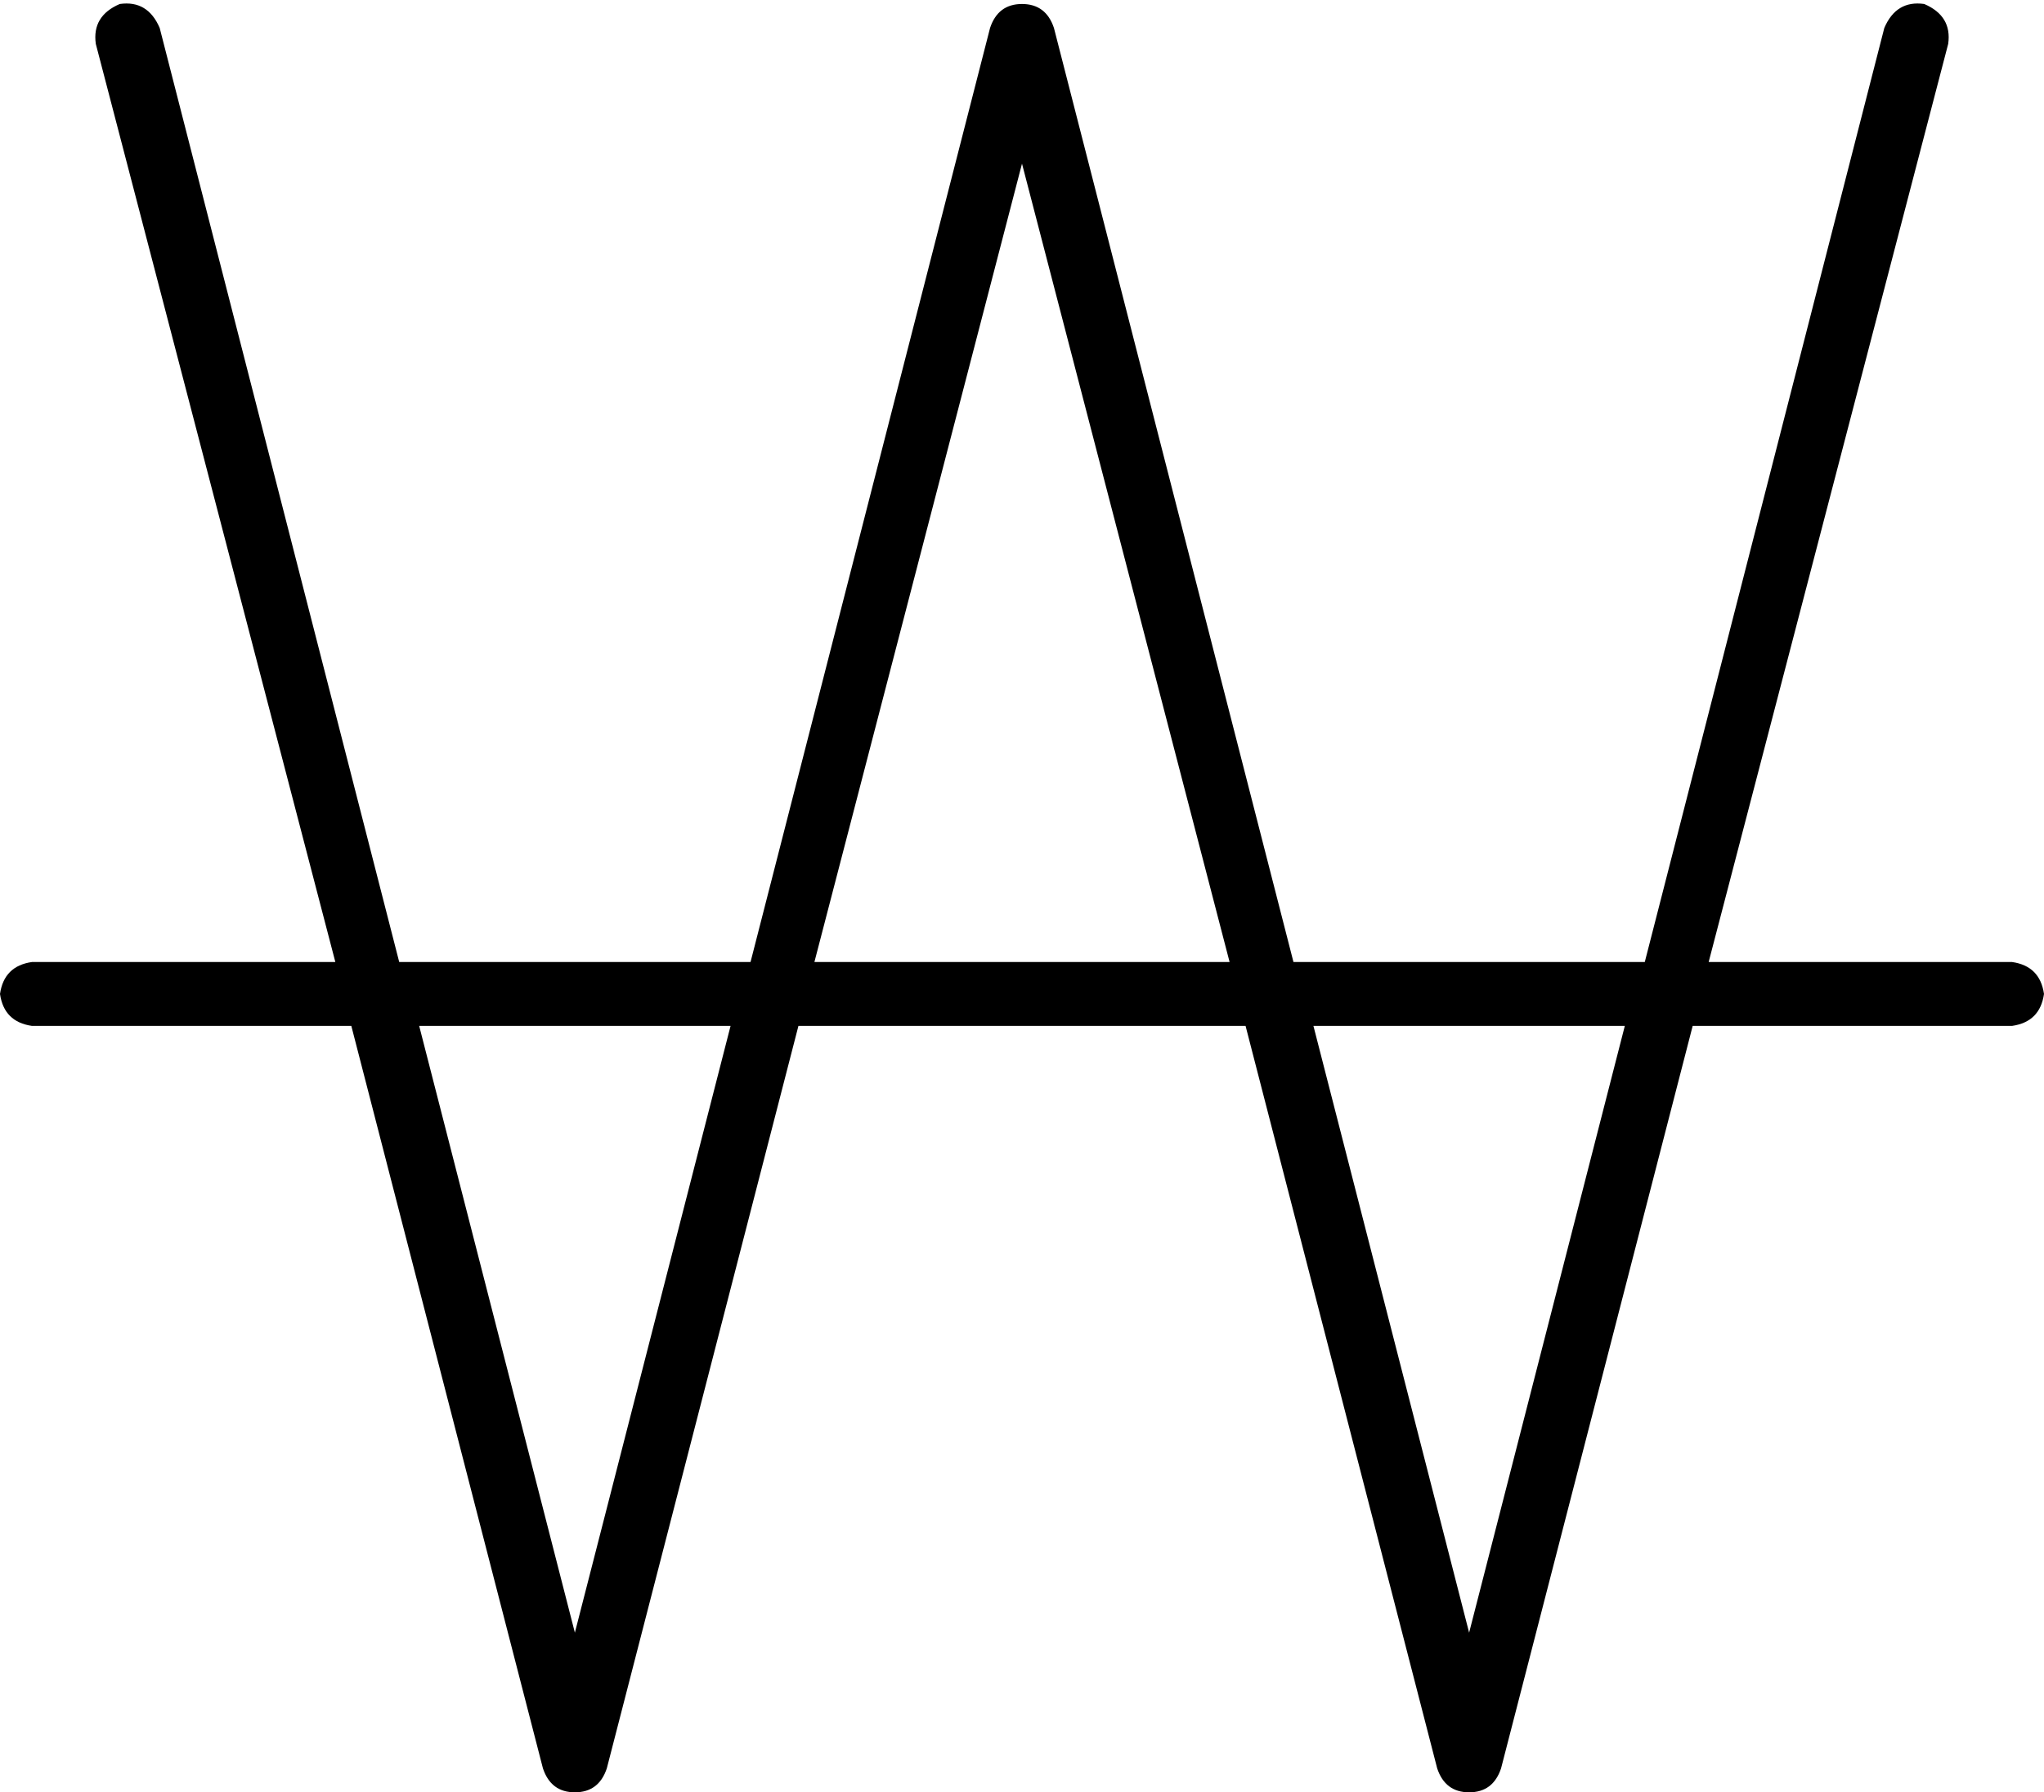 <svg xmlns="http://www.w3.org/2000/svg" viewBox="0 0 512 449">
  <path d="M 40 7 Q 37 0 30 1 Q 23 4 24 11 L 84 241 L 84 241 L 8 241 L 8 241 Q 1 242 0 249 Q 1 256 8 257 L 88 257 L 88 257 L 136 443 L 136 443 Q 138 449 144 449 Q 150 449 152 443 L 200 257 L 200 257 L 312 257 L 312 257 L 360 443 L 360 443 Q 362 449 368 449 Q 374 449 376 443 L 424 257 L 424 257 L 504 257 L 504 257 Q 511 256 512 249 Q 511 242 504 241 L 428 241 L 428 241 L 488 11 L 488 11 Q 489 4 482 1 Q 475 0 472 7 L 412 241 L 412 241 L 324 241 L 324 241 L 264 7 L 264 7 Q 262 1 256 1 Q 250 1 248 7 L 188 241 L 188 241 L 100 241 L 100 241 L 40 7 L 40 7 Z M 105 257 L 183 257 L 105 257 L 183 257 L 144 409 L 144 409 L 105 257 L 105 257 Z M 204 241 L 256 41 L 204 241 L 256 41 L 308 241 L 308 241 L 204 241 L 204 241 Z M 329 257 L 407 257 L 329 257 L 407 257 L 368 409 L 368 409 L 329 257 L 329 257 Z" />
</svg>